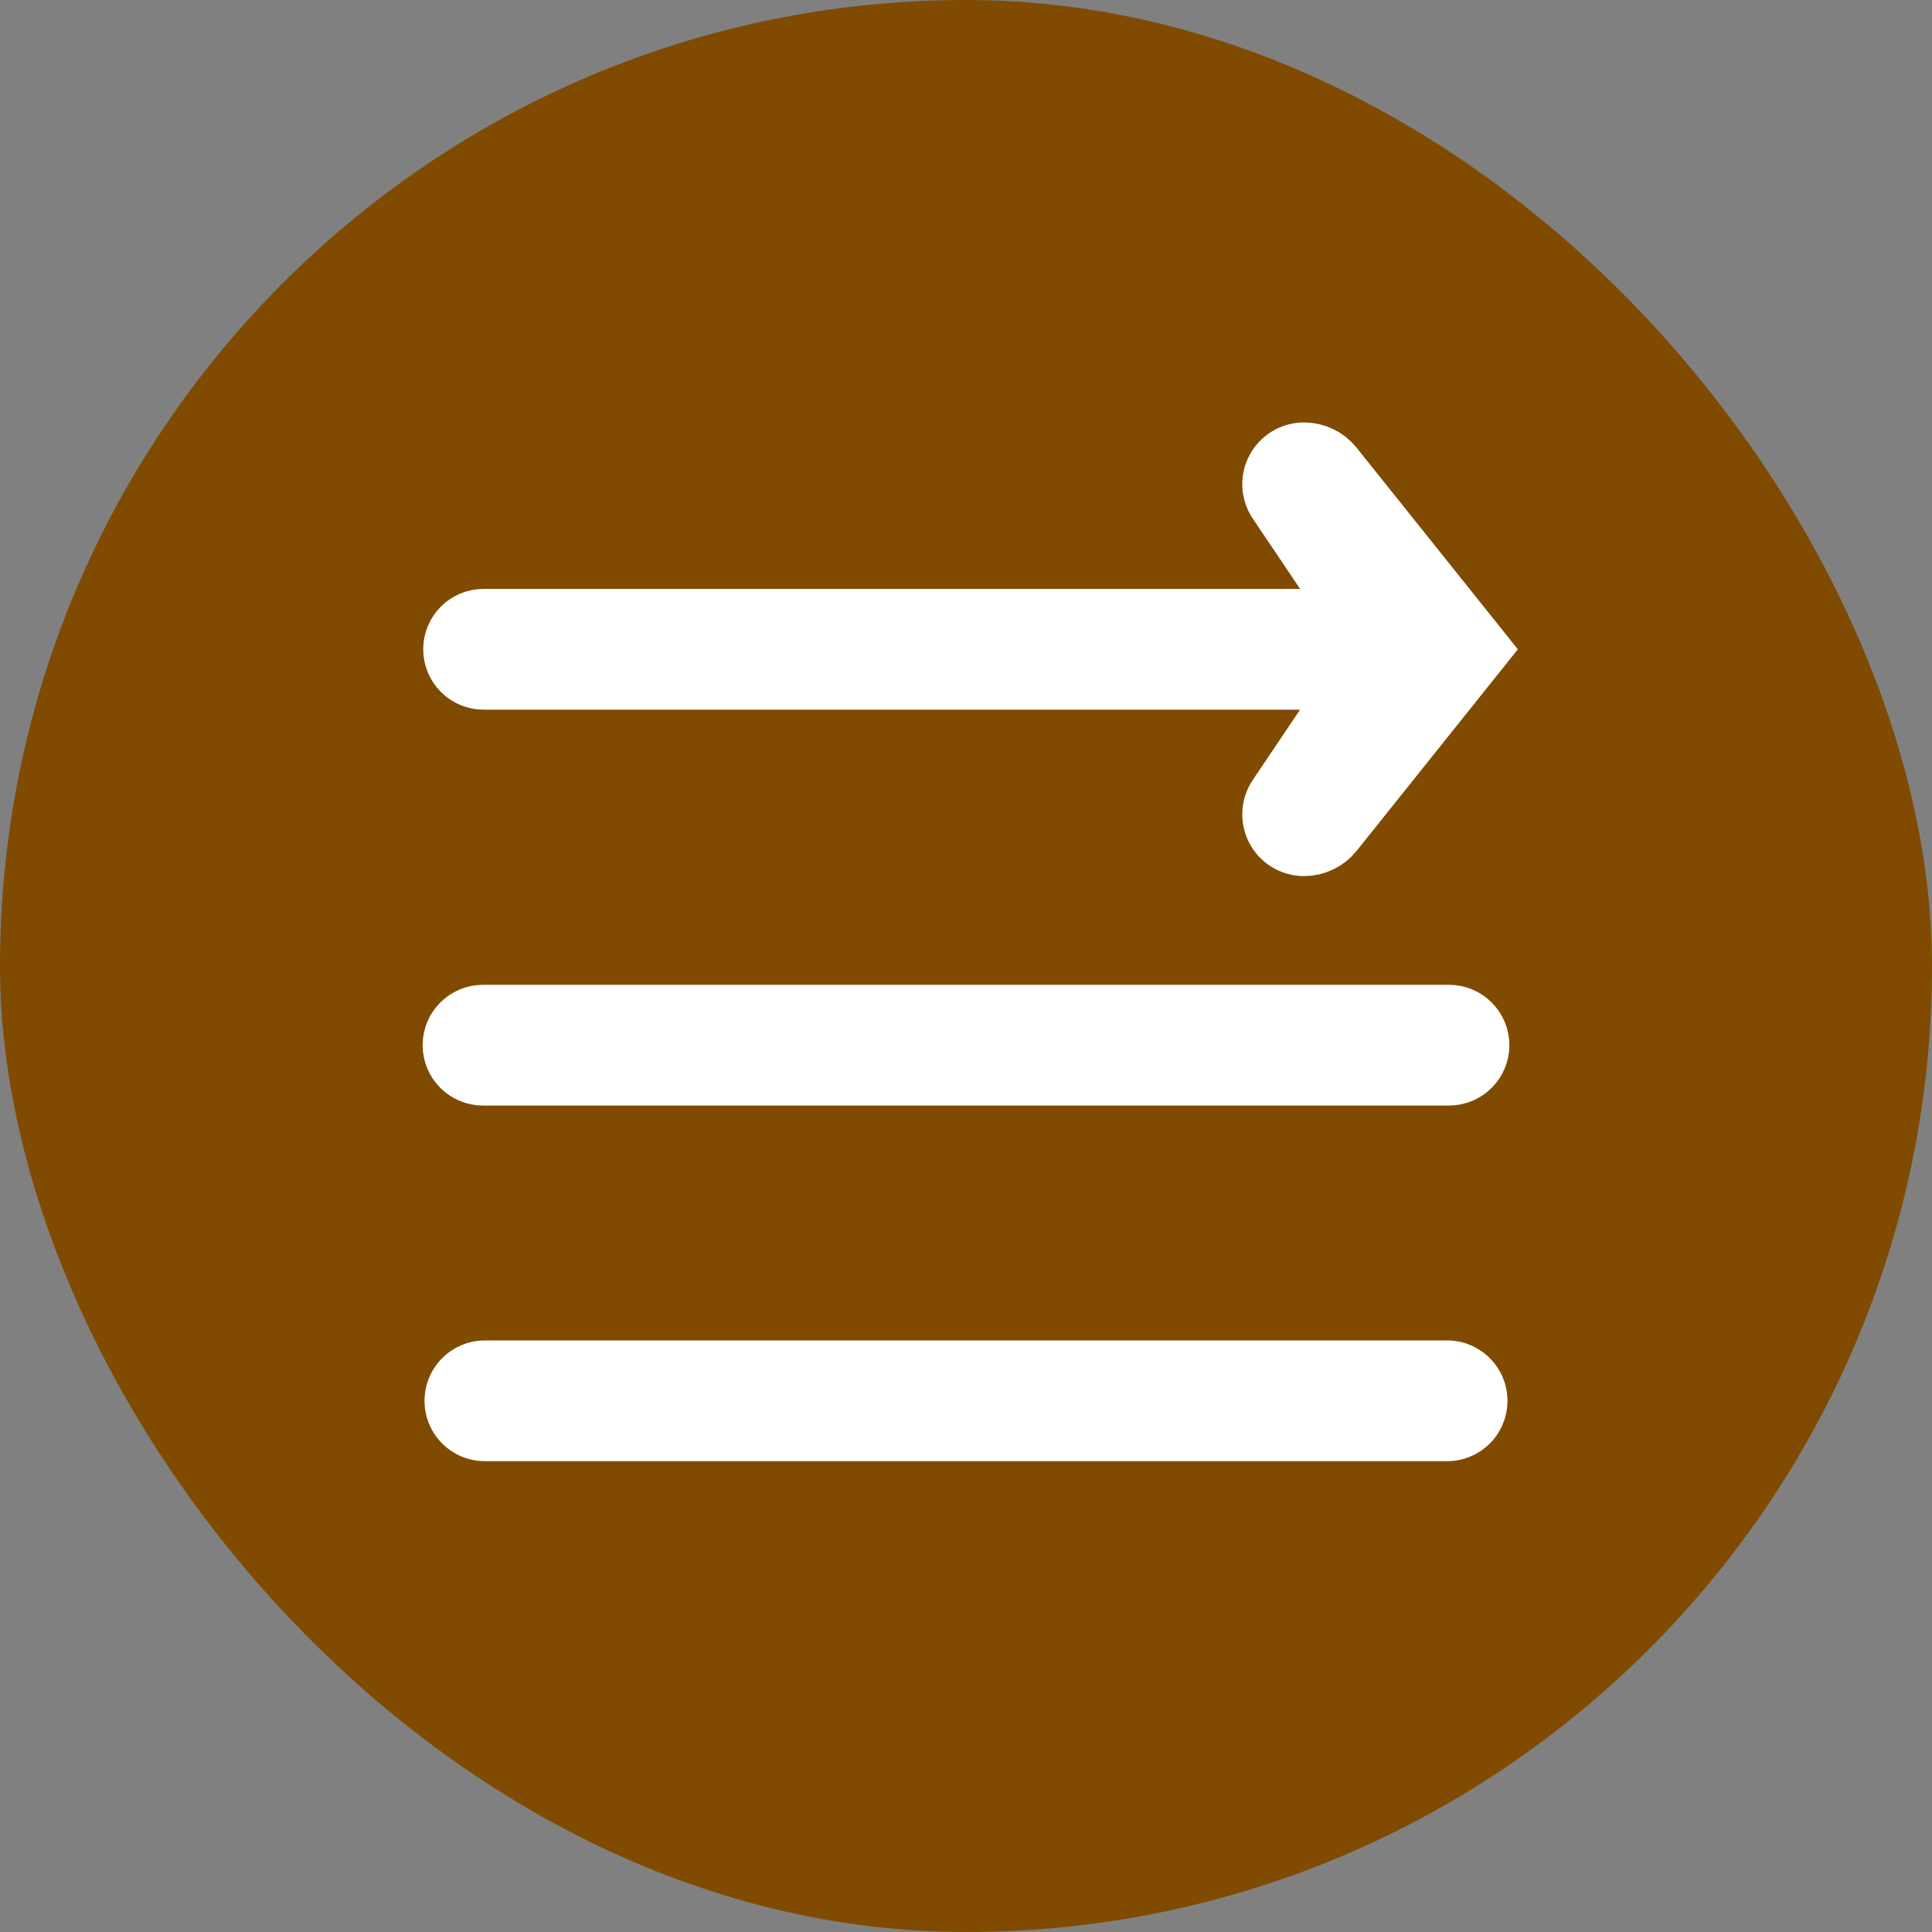 <svg width="56" height="56" viewBox="0 0 56 56" fill="none" xmlns="http://www.w3.org/2000/svg">
<rect x="0" y="0" width="56" height="56" fill="#808080" stroke="none"/>
<rect width="56" height="56" rx="28" fill="#804B00"/>
<path d="M38.54 13.601L38.54 13.601L42.715 18.82L38.541 24.038L38.541 24.038C38.452 24.149 38.339 24.239 38.211 24.3C38.083 24.362 37.942 24.394 37.8 24.394H37.796H37.796C37.653 24.394 37.513 24.355 37.39 24.281C37.267 24.207 37.167 24.101 37.1 23.975C37.033 23.848 37.002 23.706 37.009 23.563C37.017 23.42 37.064 23.282 37.144 23.163L37.146 23.16L38.514 21.128L39.562 19.57H37.684L14.017 19.57C13.818 19.57 13.627 19.491 13.486 19.35C13.346 19.209 13.267 19.018 13.267 18.82C13.267 18.621 13.346 18.43 13.486 18.289C13.627 18.149 13.818 18.07 14.017 18.07L37.684 18.07H39.563L38.514 16.511L37.146 14.479L37.144 14.476C37.063 14.357 37.017 14.219 37.009 14.076C37.001 13.933 37.032 13.791 37.1 13.664C37.167 13.537 37.267 13.432 37.39 13.358C37.513 13.284 37.653 13.245 37.796 13.245H37.797H37.8C37.8 13.245 37.8 13.245 37.8 13.245C37.942 13.245 38.083 13.277 38.211 13.339C38.339 13.4 38.451 13.49 38.54 13.601Z" fill="white" stroke="white" stroke-width="2"/>
<path d="M42 31.045L14 31.045C13.801 31.045 13.61 30.966 13.47 30.825C13.329 30.685 13.25 30.494 13.25 30.295C13.25 30.096 13.329 29.905 13.47 29.765C13.61 29.624 13.801 29.545 14 29.545L42 29.545C42.199 29.545 42.39 29.624 42.53 29.765C42.671 29.905 42.75 30.096 42.75 30.295C42.75 30.494 42.671 30.685 42.53 30.825C42.39 30.966 42.199 31.045 42 31.045Z" fill="white" stroke="white" stroke-width="2"/>
<path d="M41.945 42.353L14.055 42.353C13.591 42.353 13.146 42.169 12.818 41.841C12.49 41.513 12.305 41.068 12.305 40.603C12.305 40.139 12.49 39.694 12.818 39.366C13.146 39.038 13.591 38.853 14.055 38.853L41.945 38.853C42.409 38.853 42.854 39.038 43.182 39.366C43.51 39.694 43.695 40.139 43.695 40.603C43.695 41.068 43.51 41.513 43.182 41.841C42.854 42.169 42.409 42.353 41.945 42.353Z" fill="white"/>
</svg>

